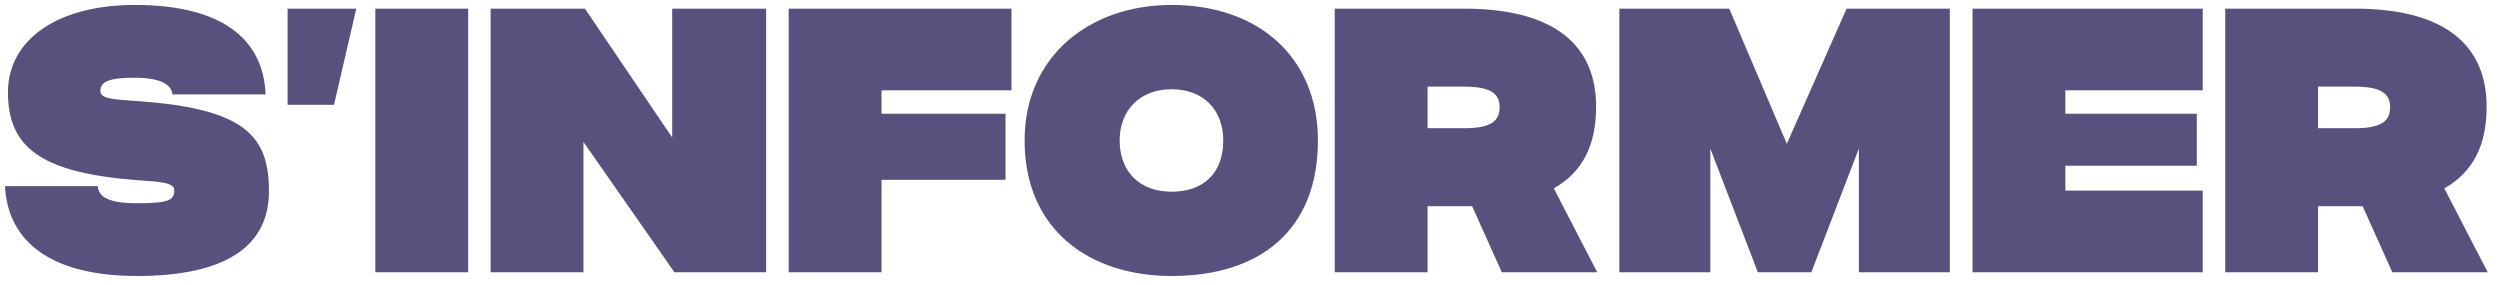 <svg width="202" height="23" viewBox="0 0 202 23" fill="none" xmlns="http://www.w3.org/2000/svg">
<path d="M10.902 0.4C4.542 0.4 0.642 3.28 0.642 7.45C0.642 11.86 3.222 13.96 11.112 14.56C12.882 14.68 14.082 14.74 14.082 15.37C14.082 16.18 13.632 16.42 11.082 16.42C8.832 16.42 7.962 15.94 7.902 15.04L0.402 15.04C0.642 19.66 4.302 22.3 11.082 22.3C17.982 22.3 21.732 20.05 21.732 15.46C21.732 10.99 19.812 8.77 11.112 8.17C9.042 8.02 8.112 7.99 8.112 7.33C8.112 6.58 8.862 6.28 10.902 6.28C12.612 6.28 13.842 6.67 13.932 7.63L21.462 7.63C21.282 3.13 17.892 0.4 10.902 0.4ZM28.788 0.7L23.238 0.7L23.238 8.47L26.988 8.47L28.788 0.7ZM37.828 0.7L30.328 0.7L30.328 22L37.828 22L37.828 0.7ZM54.314 0.7L54.314 11.11L47.264 0.7L39.644 0.7L39.644 22L47.144 22L47.144 11.47L54.494 22L61.904 22L61.904 0.7L54.314 0.7ZM63.727 22L71.227 22L71.227 14.53L81.247 14.53L81.247 9.19L71.227 9.19L71.227 7.3L81.727 7.3L81.727 0.7L63.727 0.7L63.727 22ZM82.788 11.35C82.788 18.58 88.038 22.3 94.668 22.3C101.838 22.3 106.488 18.58 106.488 11.35C106.488 4.63 101.688 0.4 94.668 0.4C88.038 0.4 82.788 4.54 82.788 11.35ZM90.468 11.35C90.468 8.86 92.148 7.21 94.668 7.21C97.248 7.21 98.838 8.89 98.838 11.35C98.838 13.96 97.278 15.49 94.668 15.49C92.148 15.49 90.468 13.93 90.468 11.35ZM118.317 16.66C118.527 16.66 118.737 16.66 118.947 16.66L121.347 22L129.057 22L125.547 15.22C127.887 13.9 128.967 11.71 128.967 8.62C128.967 3.76 125.727 0.7 118.317 0.7L107.847 0.7L107.847 22L115.347 22L115.347 16.66L118.317 16.66ZM118.317 10.36L115.347 10.36L115.347 7L118.317 7C120.537 7 121.167 7.63 121.167 8.65C121.167 9.7 120.597 10.36 118.317 10.36ZM144.375 11.62L139.725 0.7L130.845 0.7L130.845 22L138.195 22L138.195 12.01L142.035 22L146.355 22L150.195 12.01L150.195 22L157.545 22L157.545 0.7L149.205 0.7L144.375 11.62ZM159.381 22L177.981 22L177.981 15.4L166.881 15.4L166.881 13.39L177.501 13.39L177.501 9.19L166.881 9.19L166.881 7.3L177.981 7.3L177.981 0.7L159.381 0.7L159.381 22ZM190.27 16.66C190.48 16.66 190.69 16.66 190.9 16.66L193.3 22L201.01 22L197.5 15.22C199.84 13.9 200.92 11.71 200.92 8.62C200.92 3.76 197.68 0.7 190.27 0.7L179.8 0.7L179.8 22L187.3 22L187.3 16.66L190.27 16.66ZM190.27 10.36L187.3 10.36L187.3 7L190.27 7C192.49 7 193.12 7.63 193.12 8.65C193.12 9.7 192.55 10.36 190.27 10.36Z" fill="#57517D"/>
</svg>
